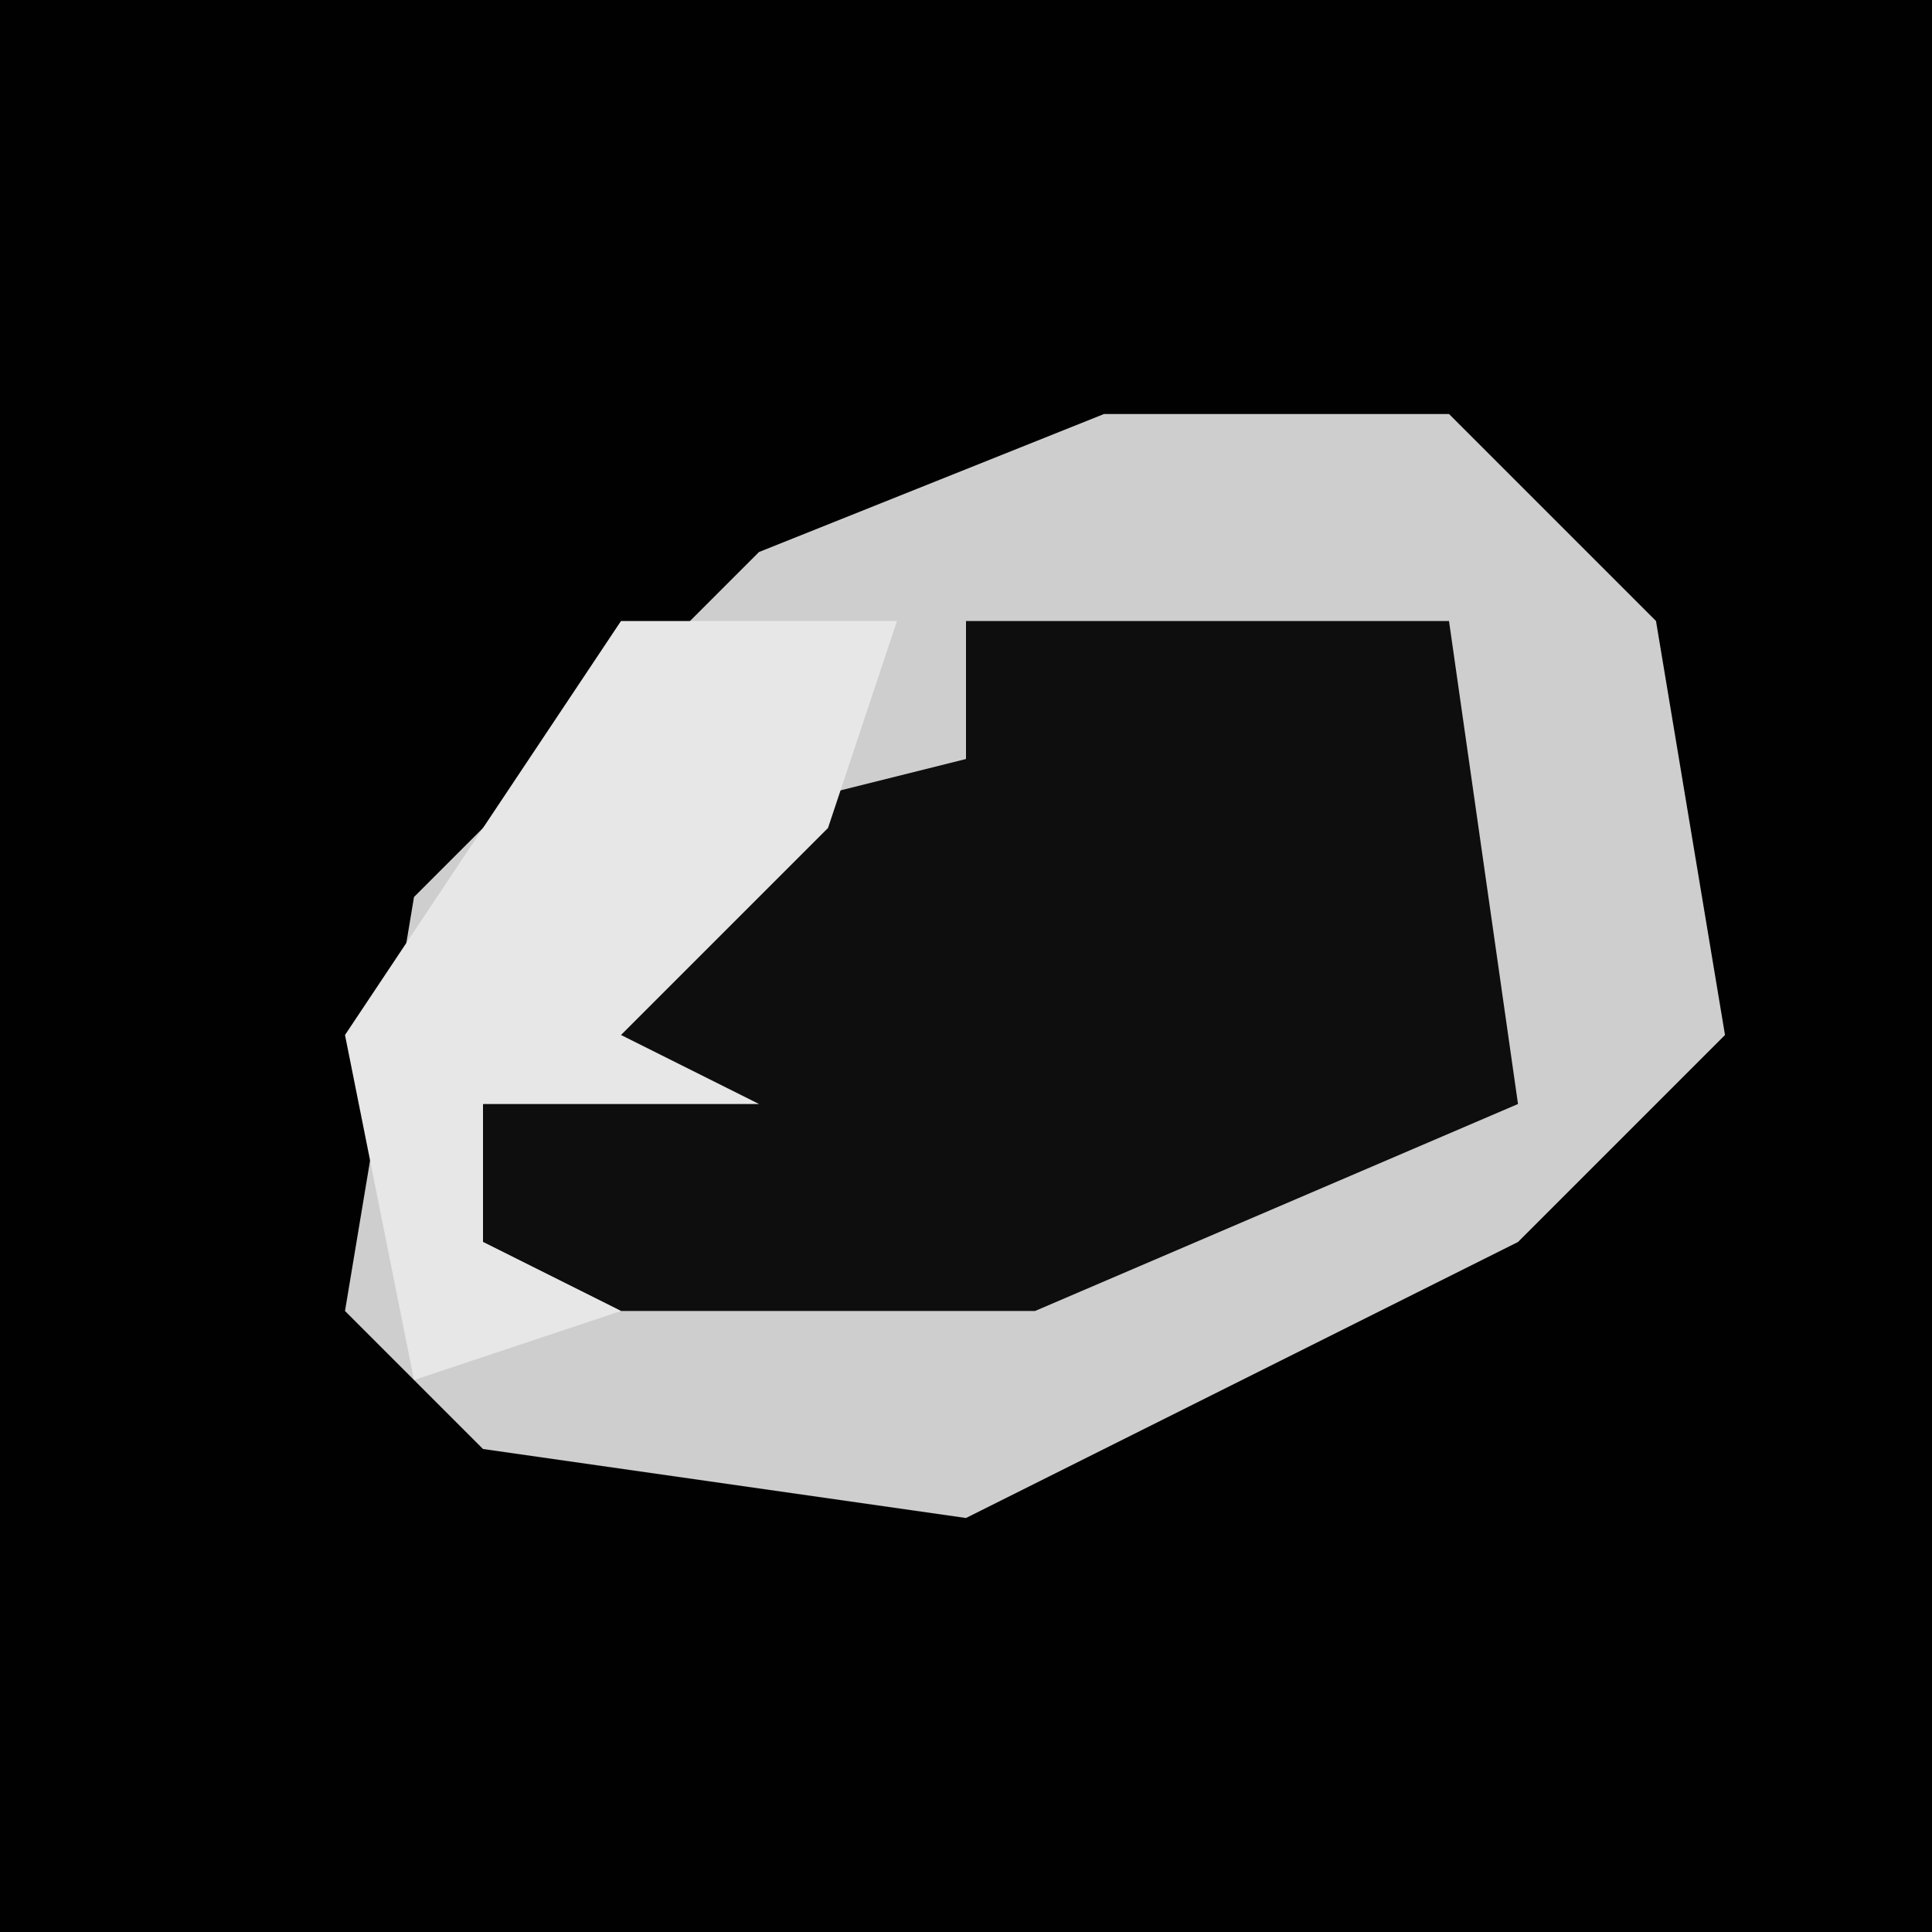<?xml version="1.0" encoding="UTF-8"?>
<svg version="1.1" xmlns="http://www.w3.org/2000/svg" width="28" height="28">
<path d="M0,0 L28,0 L28,28 L0,28 Z " fill="#010101" transform="translate(0,0)"/>
<path d="M0,0 L5,0 L8,3 L9,9 L6,12 L-2,16 L-9,15 L-11,13 L-10,7 L-5,2 Z " fill="#CECECE" transform="translate(16,6)"/>
<path d="M0,0 L7,0 L8,7 L1,10 L-5,10 L-7,9 L-7,7 L-5,6 L-4,3 L0,2 Z " fill="#0E0E0E" transform="translate(14,9)"/>
<path d="M0,0 L4,0 L3,3 L0,6 L2,7 L-2,7 L-2,9 L0,10 L-3,11 L-4,6 Z " fill="#E7E7E7" transform="translate(9,9)"/>
</svg>
